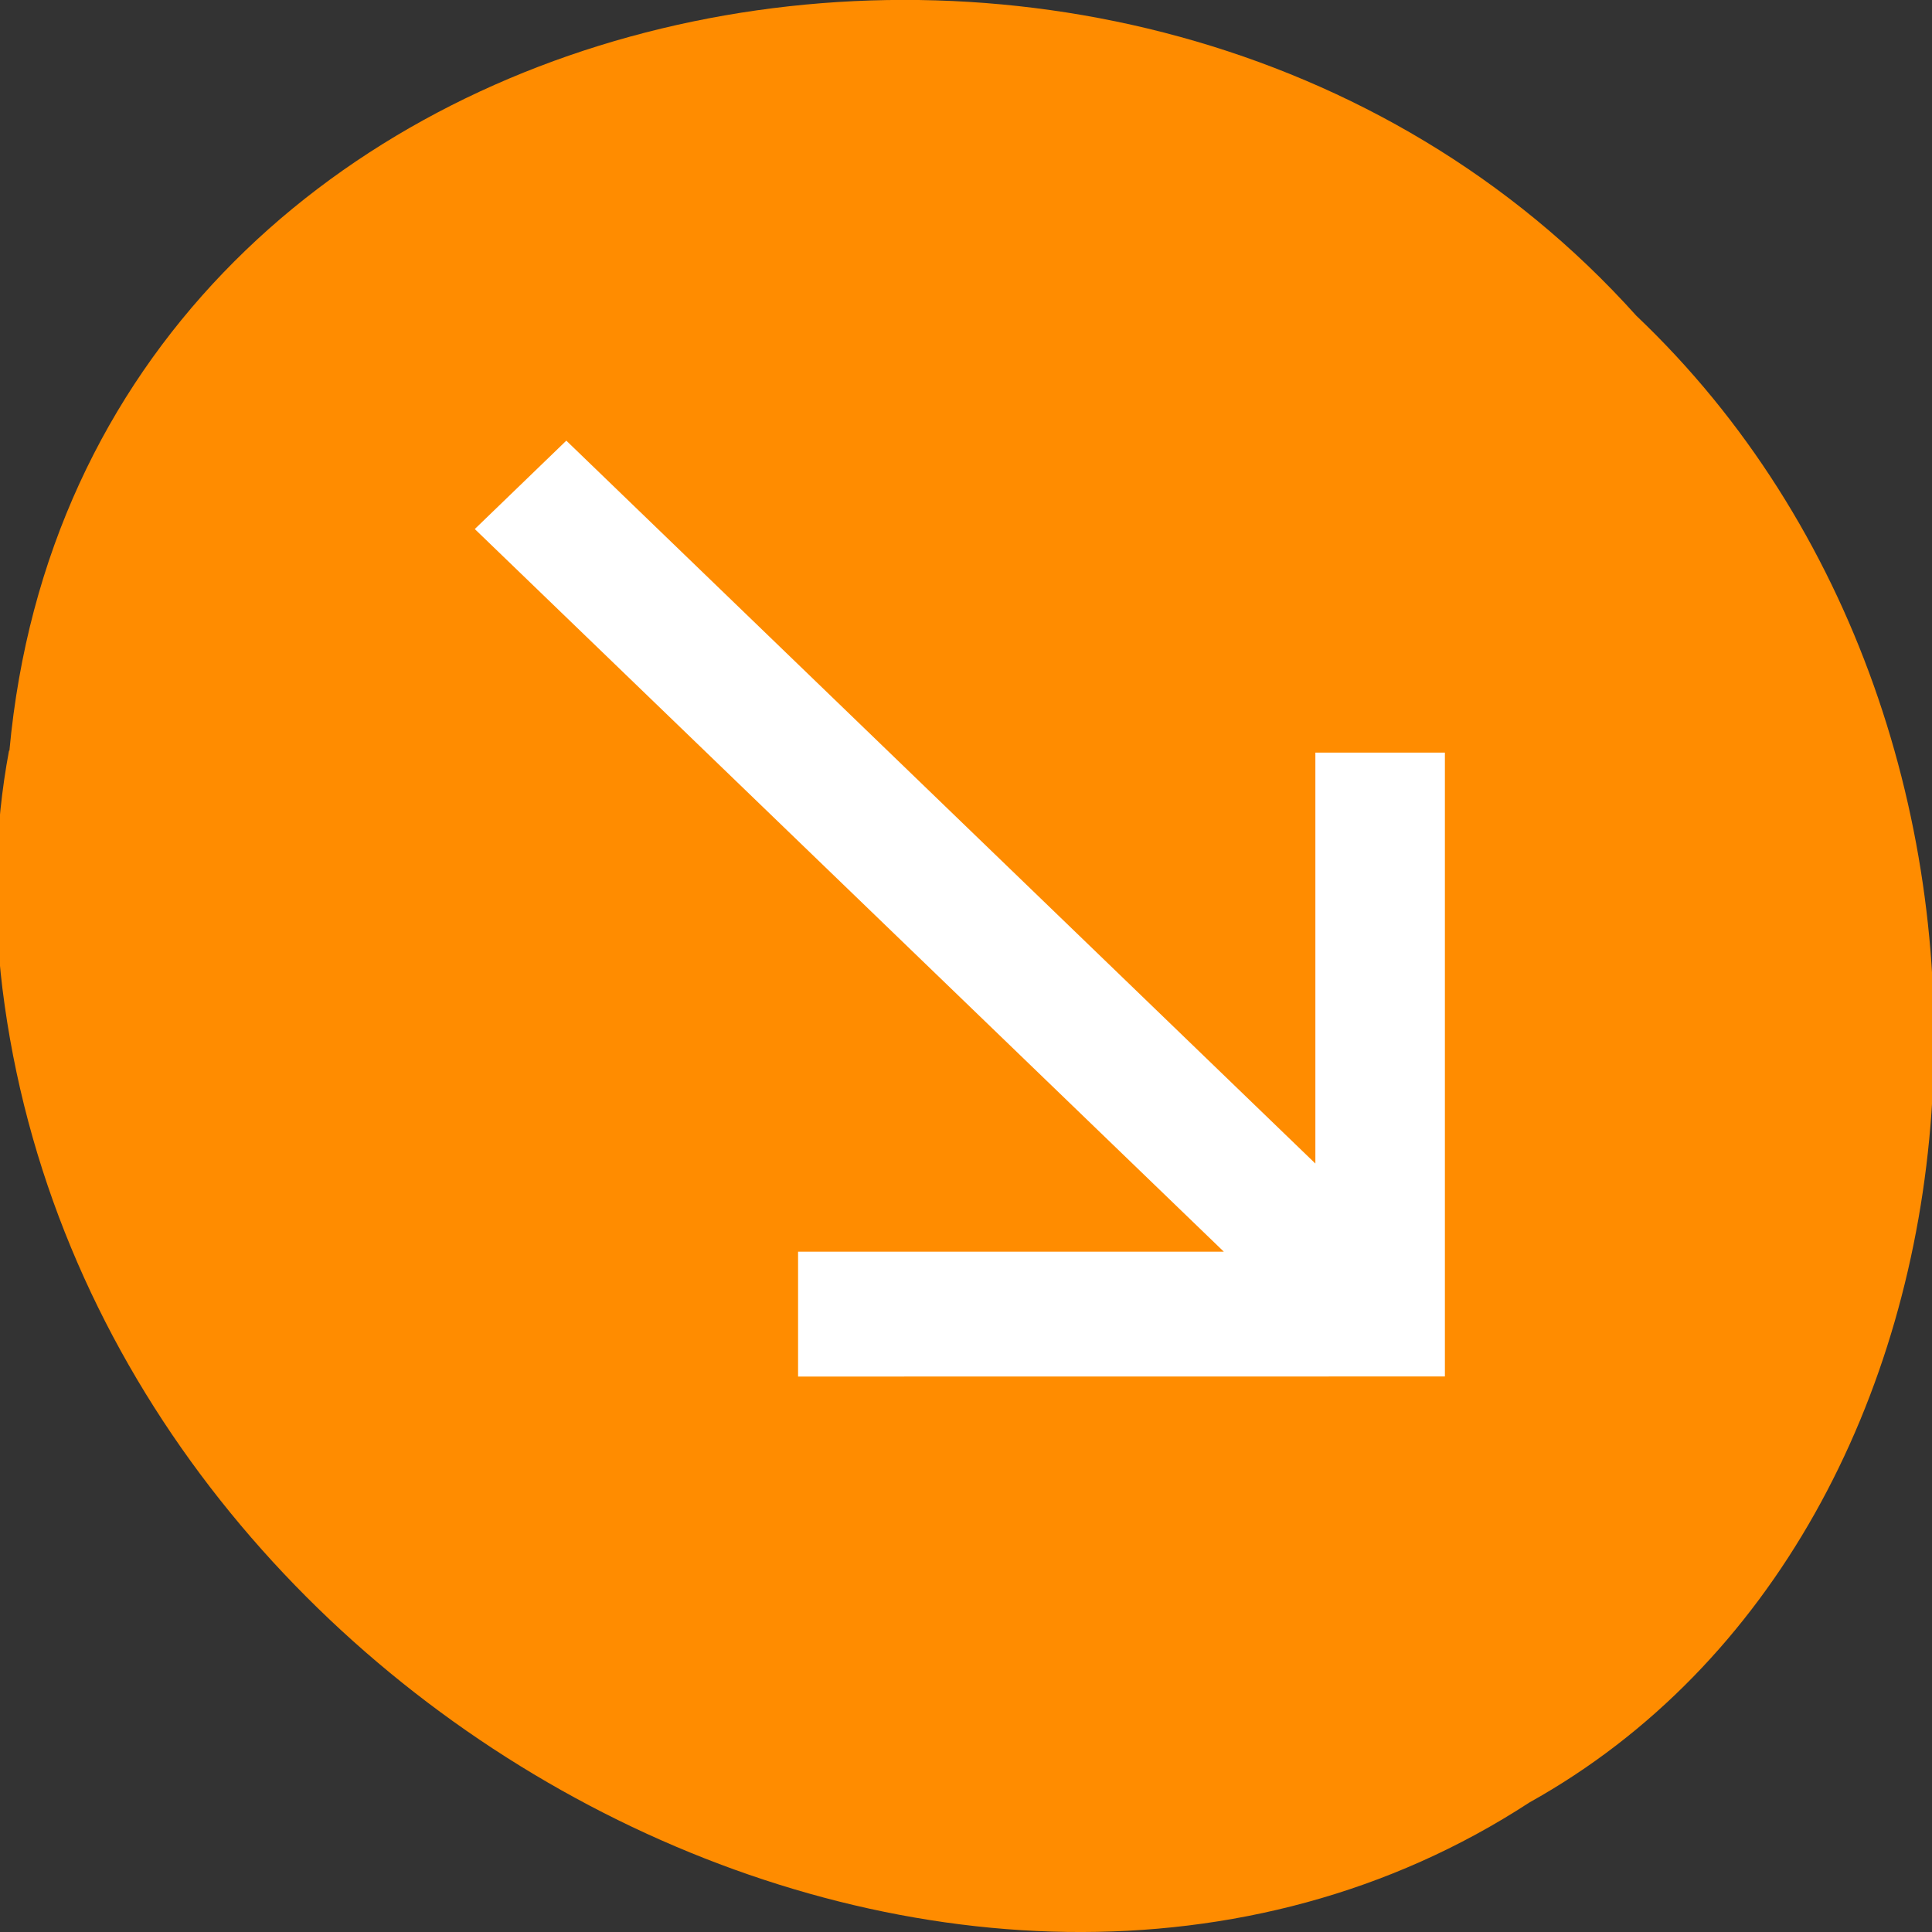 <svg xmlns="http://www.w3.org/2000/svg" viewBox="0 0 24 24"><rect x="0" y="0" width="24" height="24" fill="#333333" stroke="none"/><path d="m 0.117 9.324 c 0.898 -9.754 13.961 -12.363 20.21 -5.402 c 5.449 5.176 4.77 15.07 -1.328 18.469 c -6.965 4.543 -17.848 -1.07 -18.969 -10.113 c -0.121 -0.988 -0.098 -1.992 0.082 -2.953" fill="#ff8c00"/><path d="m 9.914 17.1 v -1.551 h 5.289 l -9.305 -8.977 l 1.137 -1.098 l 9.305 8.98 v -5.105 h 1.609 v 7.75" fill="#fff"/></svg>